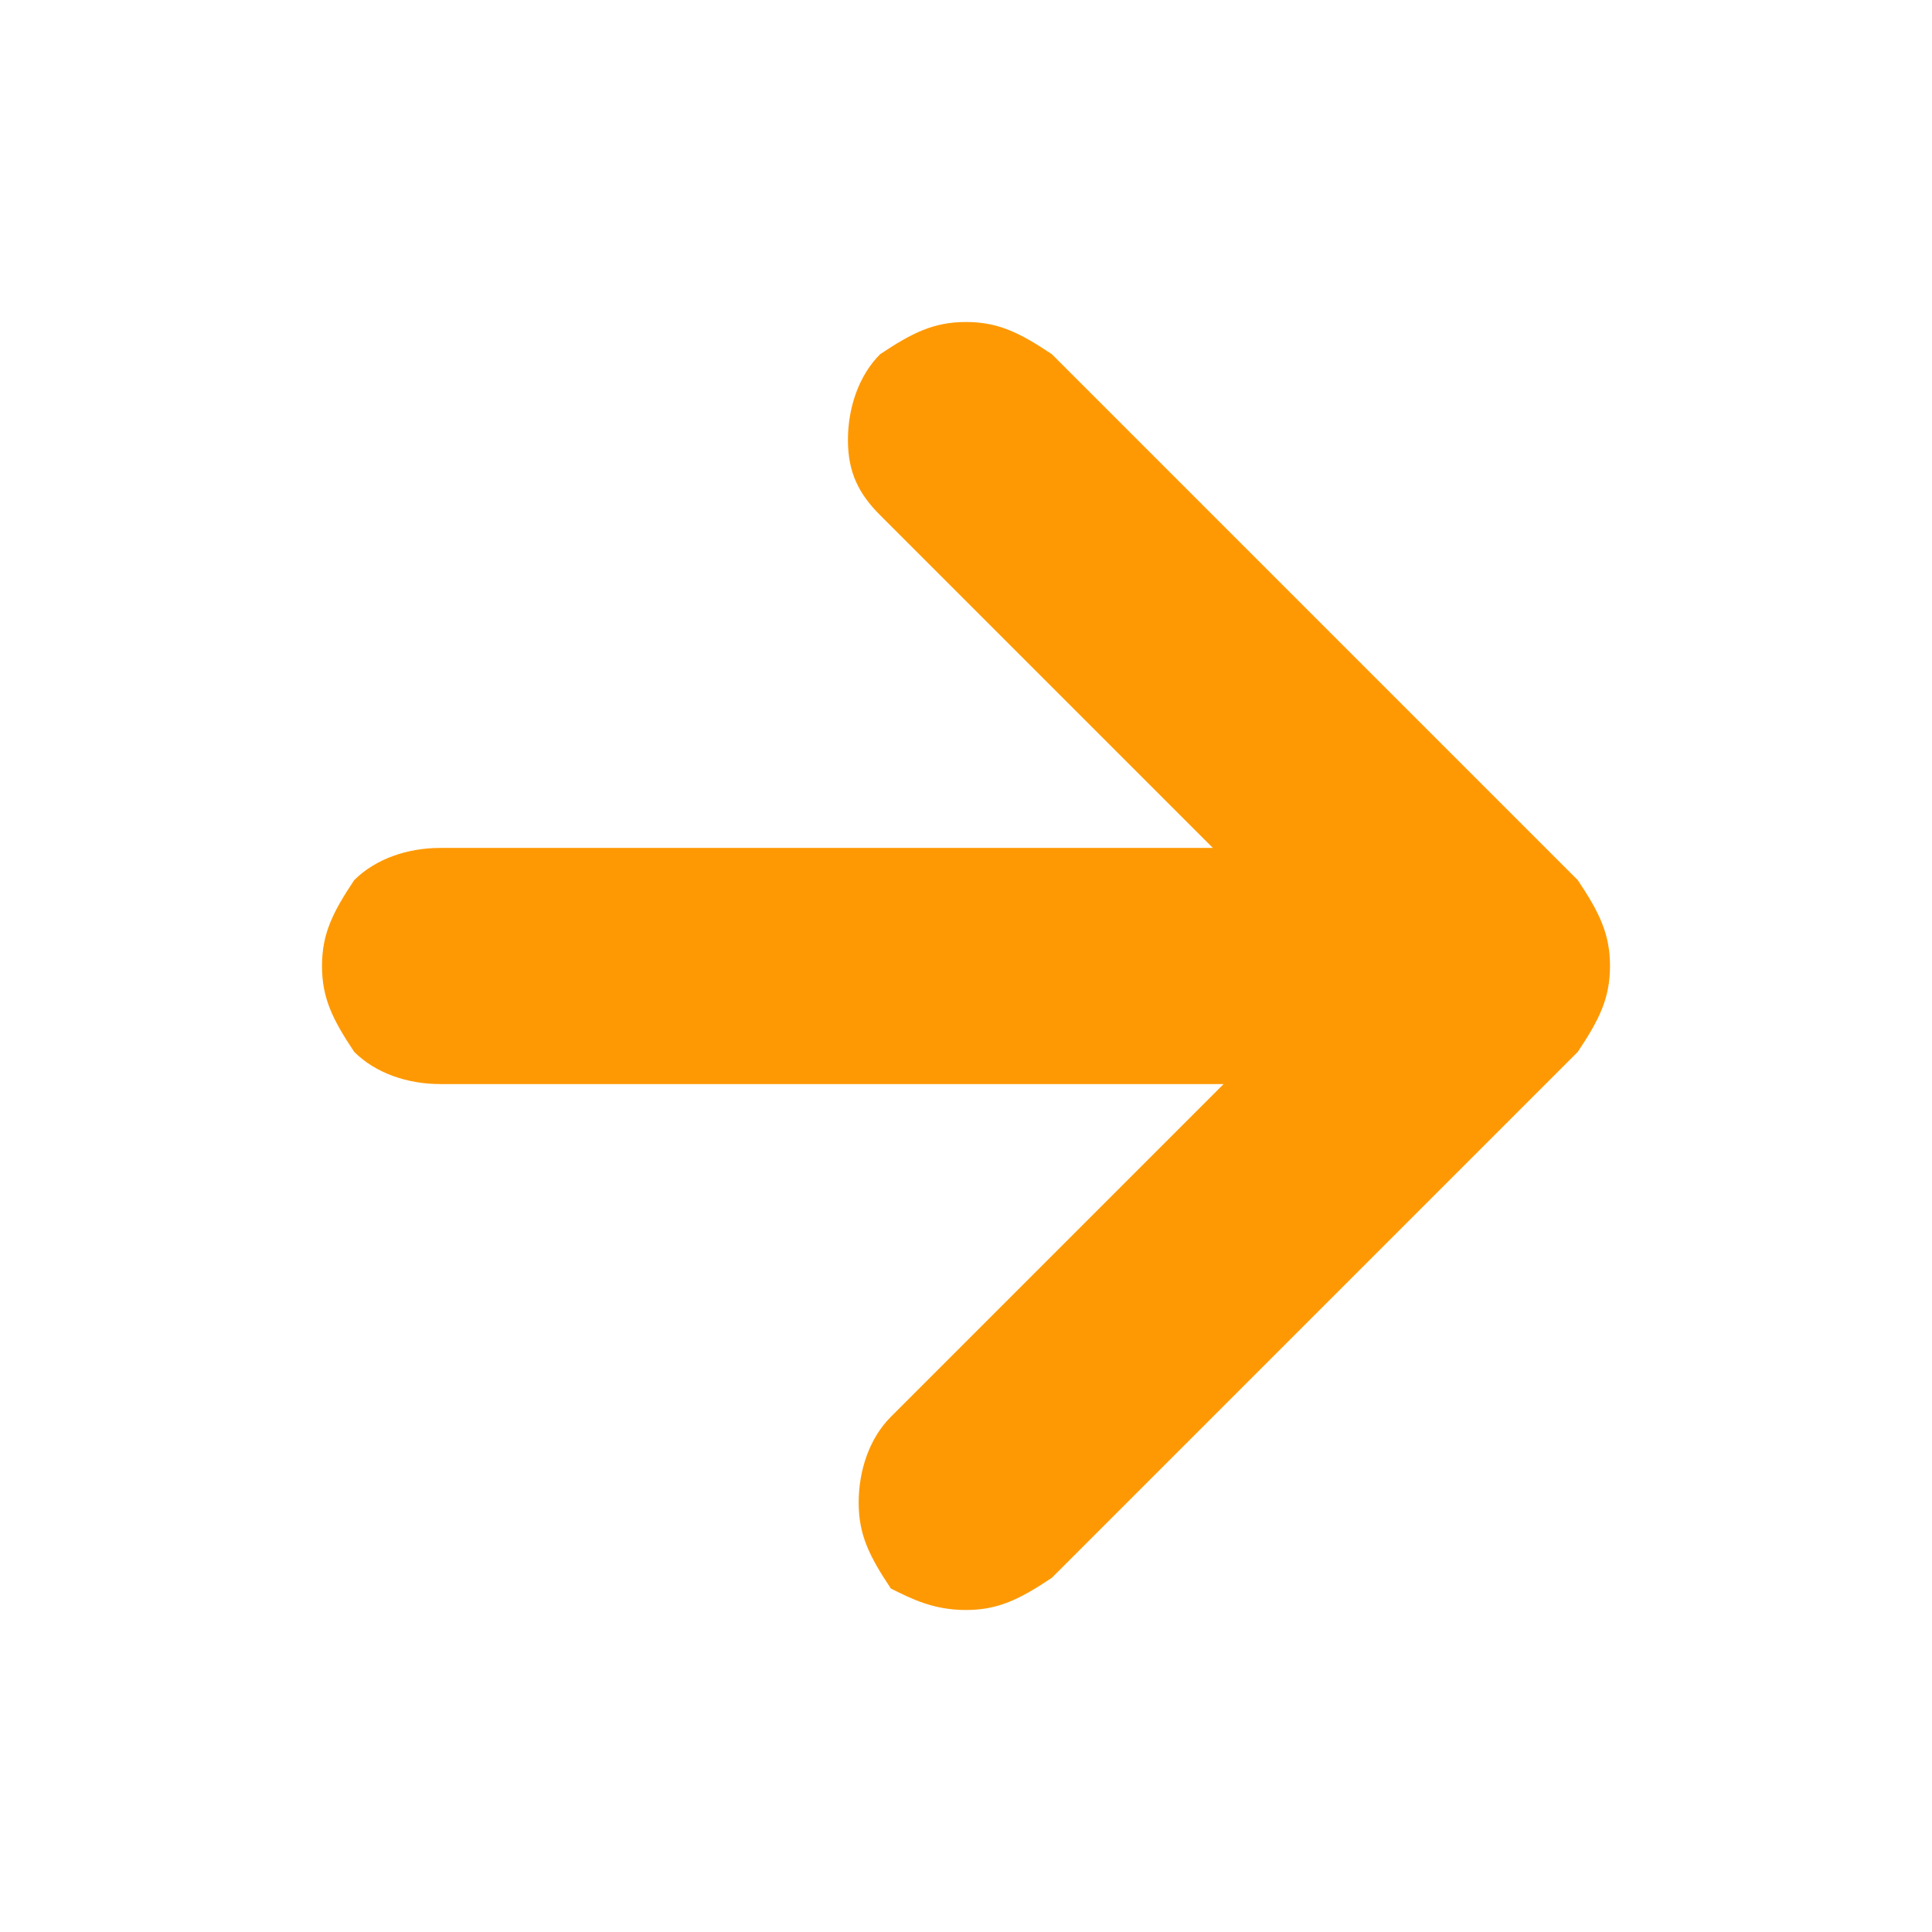 <?xml version="1.0" encoding="utf-8"?>
<svg version="1.1" id="Layer_1" xmlns="http://www.w3.org/2000/svg" xmlns:xlink="http://www.w3.org/1999/xlink" x="0px" y="0px"
	 viewBox="0 0 18 18" style="enable-background:new 0 0 18 18;" xml:space="preserve">
<style type="text/css">
	.st0{fill:#FE9903;}
</style>
<path class="st0" d="M9.8,3.3C9.5,3.1,9.3,3,9,3S8.5,3.1,8.2,3.3C8,3.5,7.9,3.8,7.9,4.1S8,4.6,8.2,4.8l3.1,3.1H4.1
	C3.8,7.9,3.5,8,3.3,8.2C3.1,8.5,3,8.7,3,9c0,0.3,0.1,0.5,0.3,0.8c0.2,0.2,0.5,0.3,0.8,0.3h7.3l-3.1,3.1c-0.2,0.2-0.3,0.5-0.3,0.8
	c0,0.3,0.1,0.5,0.3,0.8C8.5,14.9,8.7,15,9,15c0.3,0,0.5-0.1,0.8-0.3l4.9-4.9C14.9,9.5,15,9.3,15,9s-0.1-0.5-0.3-0.8L9.8,3.3z"/>
</svg>

